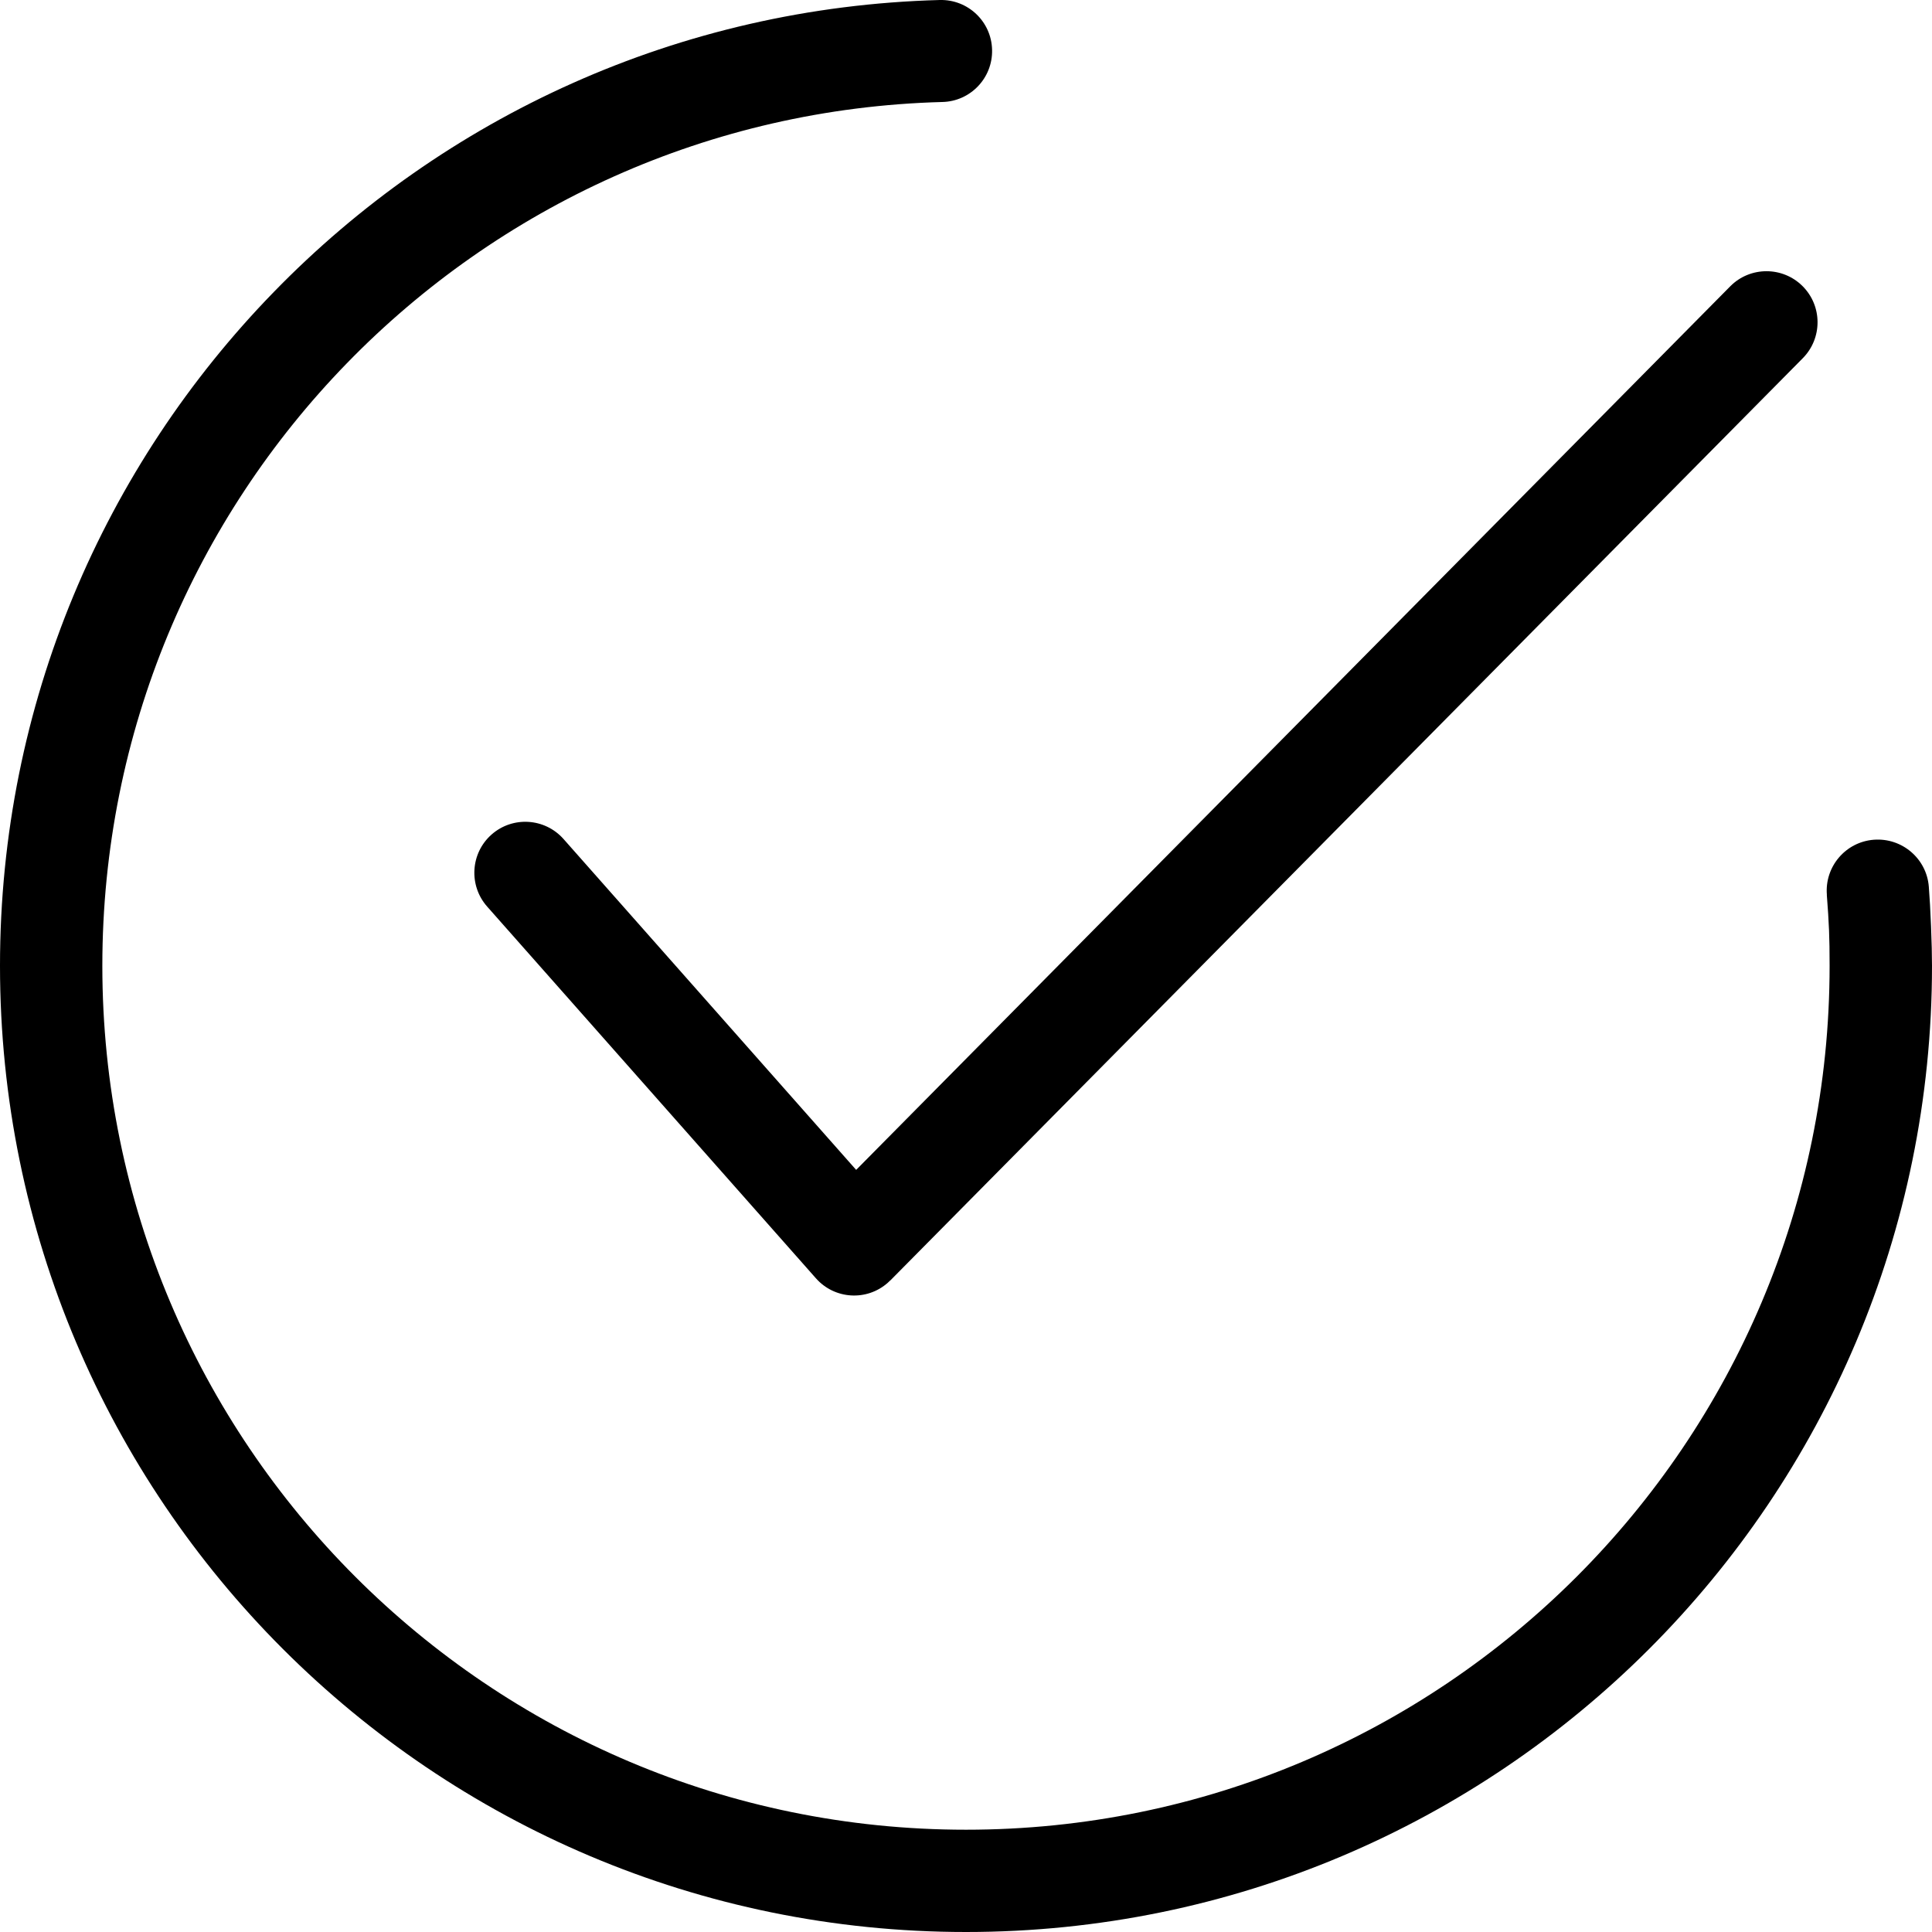 <svg width="34" height="34" viewBox="0 0 34 34" fill="none" xmlns="http://www.w3.org/2000/svg">
<path d="M32.15 15.746C32.11 15.25 32.481 14.816 32.976 14.778C33.472 14.74 33.906 15.11 33.944 15.605C33.959 15.801 33.973 16.032 33.983 16.3C33.994 16.576 34 16.808 34 16.995C34 21.691 32.097 25.943 29.021 29.02C25.945 32.097 21.695 34 17 34C12.306 34 8.056 32.096 4.979 29.02C1.903 25.943 0 21.692 0 16.995C0 12.385 1.837 8.202 4.818 5.139C7.805 2.067 11.945 0.123 16.541 0C17.037 -0.011 17.448 0.381 17.459 0.877C17.471 1.373 17.078 1.784 16.583 1.795C12.478 1.905 8.777 3.645 6.105 6.392C3.441 9.13 1.801 12.871 1.801 16.997C1.801 21.195 3.502 24.996 6.252 27.747C9.002 30.498 12.802 32.2 17 32.2C21.196 32.2 24.996 30.499 27.747 27.747C30.497 24.996 32.198 21.195 32.198 16.997C32.198 16.741 32.195 16.533 32.188 16.372C32.181 16.198 32.168 15.99 32.149 15.748L32.15 15.746ZM8.573 15.954C8.245 15.583 8.279 15.015 8.65 14.687C9.021 14.359 9.588 14.394 9.917 14.765L15.067 20.588L30.451 5.037C30.8 4.686 31.37 4.685 31.721 5.034C32.073 5.384 32.074 5.953 31.725 6.305L15.667 22.535L15.666 22.534L15.625 22.573C15.254 22.903 14.687 22.867 14.359 22.496L8.573 15.954L8.573 15.954Z" fill="black"/>
</svg>
